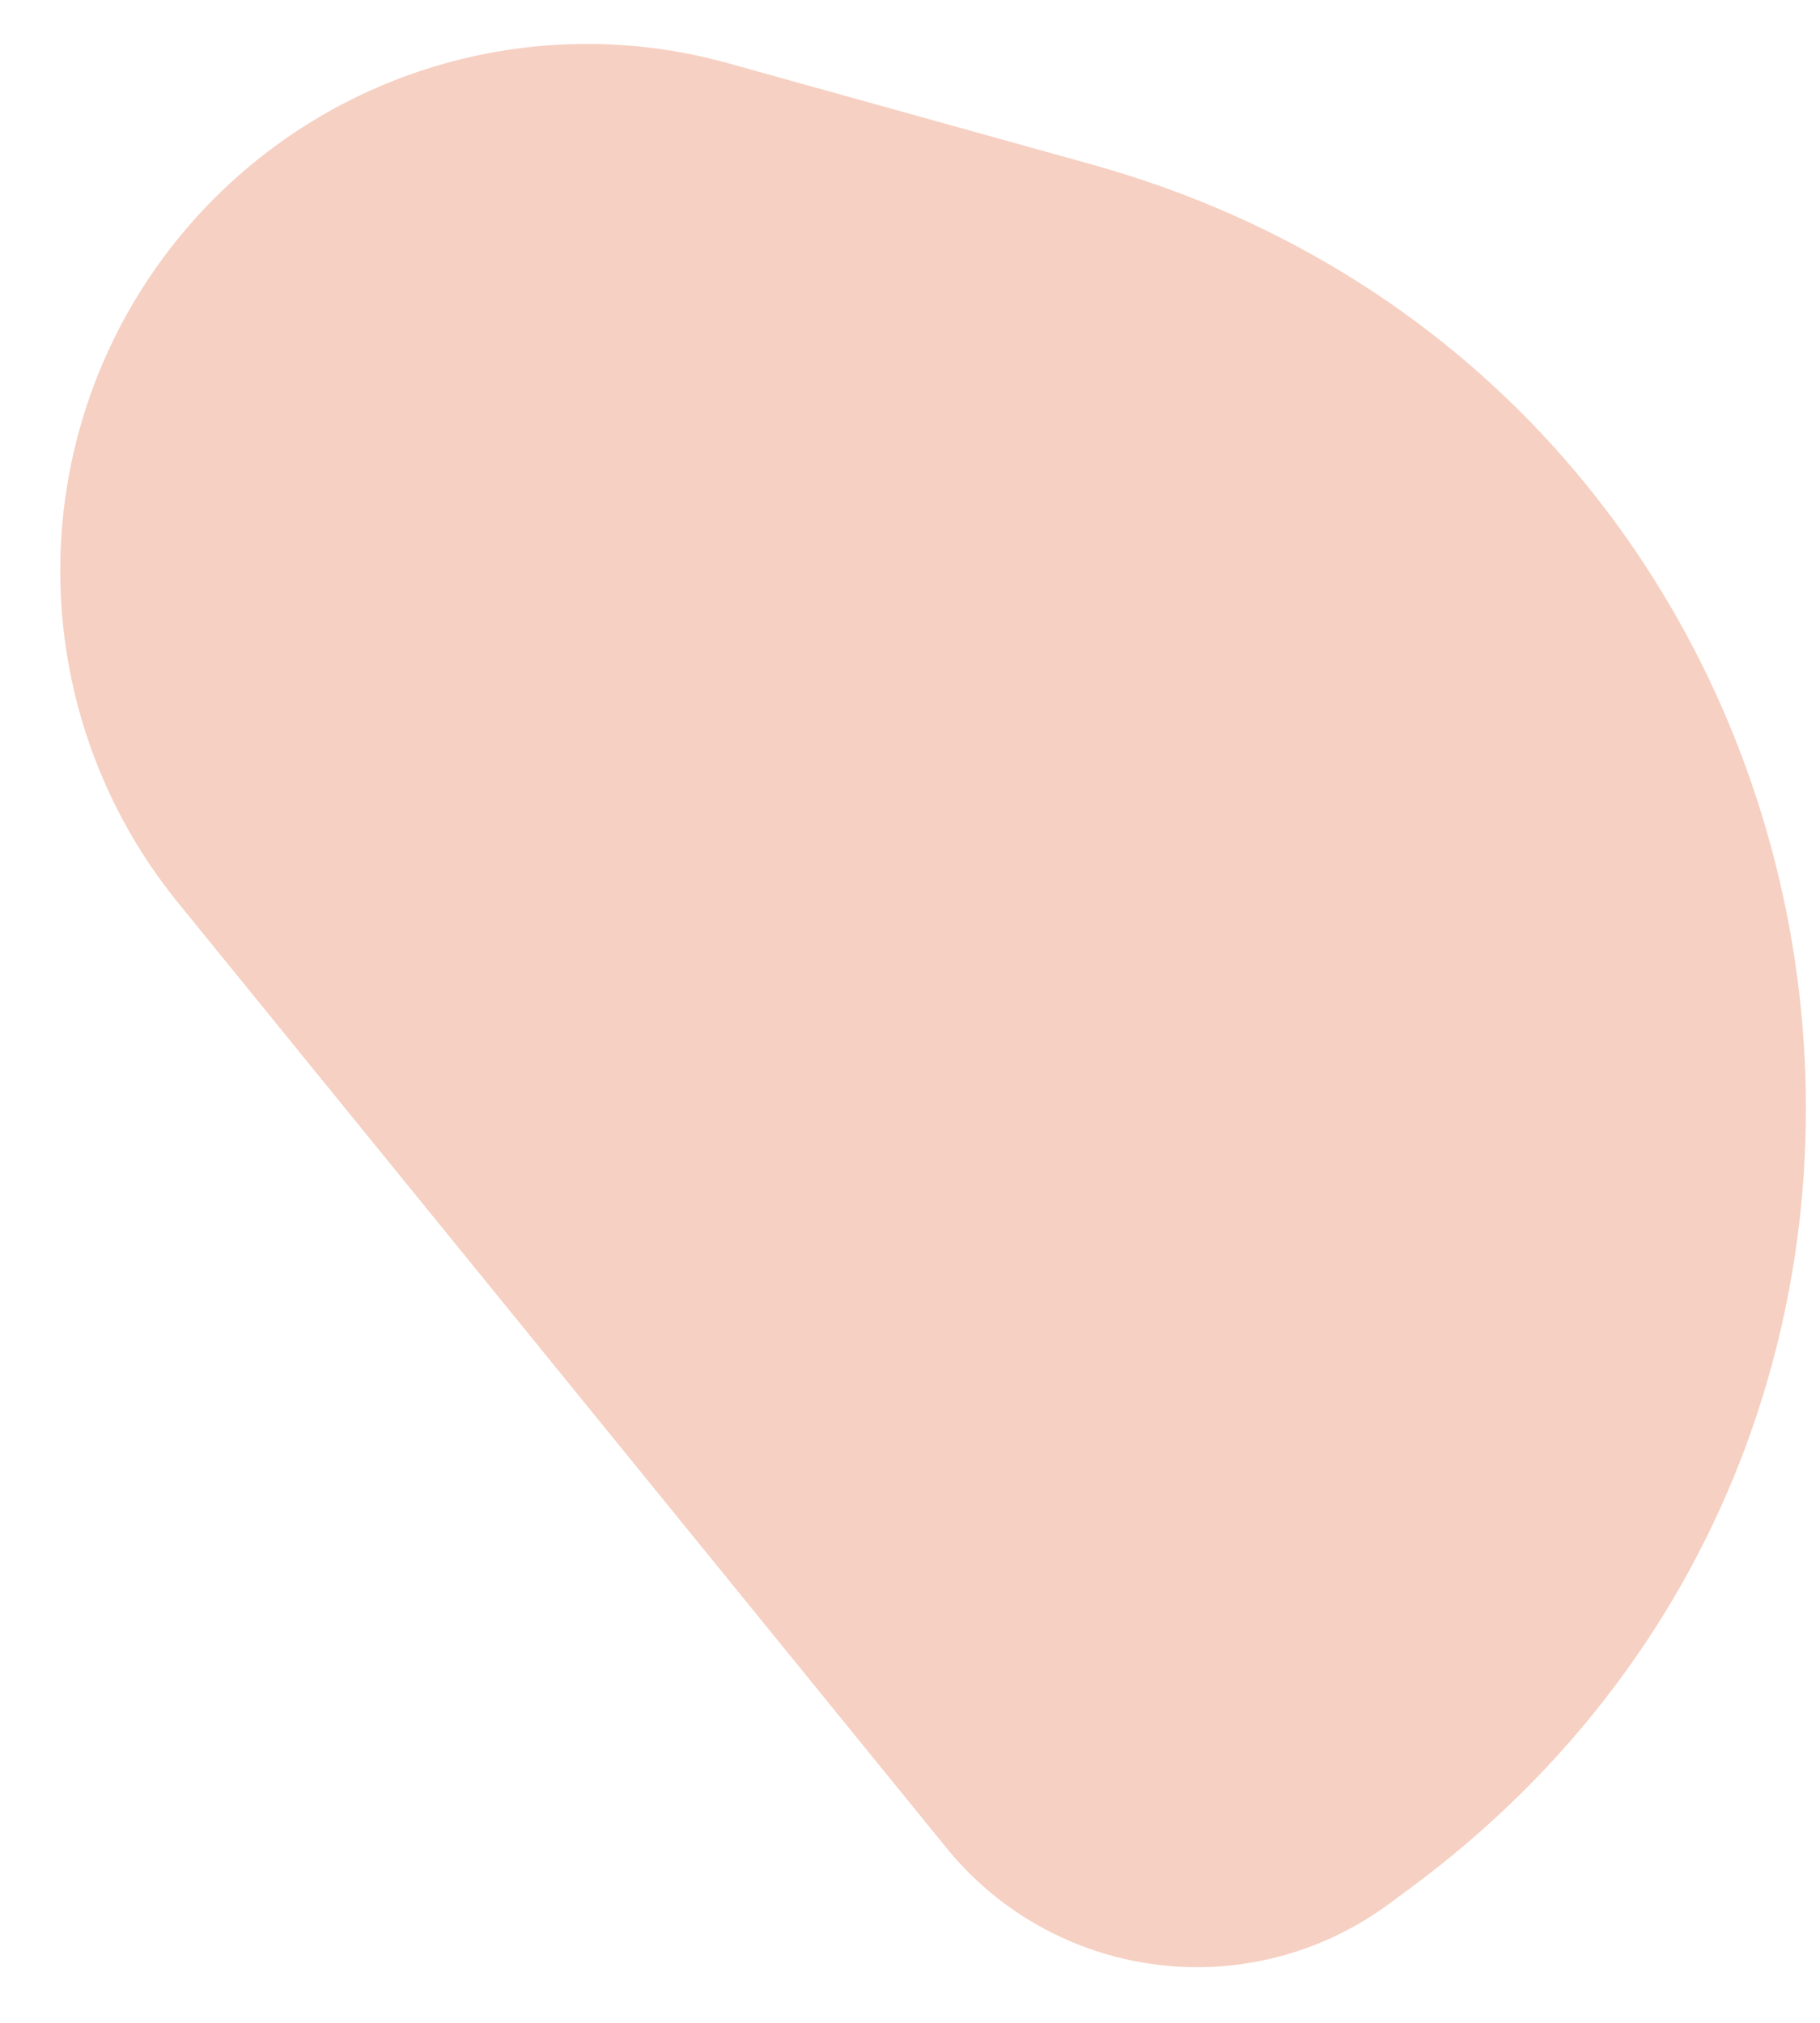 <svg width="18" height="20" viewBox="0 0 18 20" fill="none" xmlns="http://www.w3.org/2000/svg">
<path opacity="0.24" d="M9.361 18.271L1.763 8.928C0.267 7.089 0.203 4.471 1.606 2.56C2.888 0.815 5.115 0.045 7.2 0.625L10.8 1.627C18.547 3.783 20.406 13.918 13.928 18.683L13.73 18.829C13.553 18.959 13.364 19.07 13.165 19.161C11.842 19.765 10.278 19.399 9.361 18.271Z" fill="#D83B01"/>
</svg>
